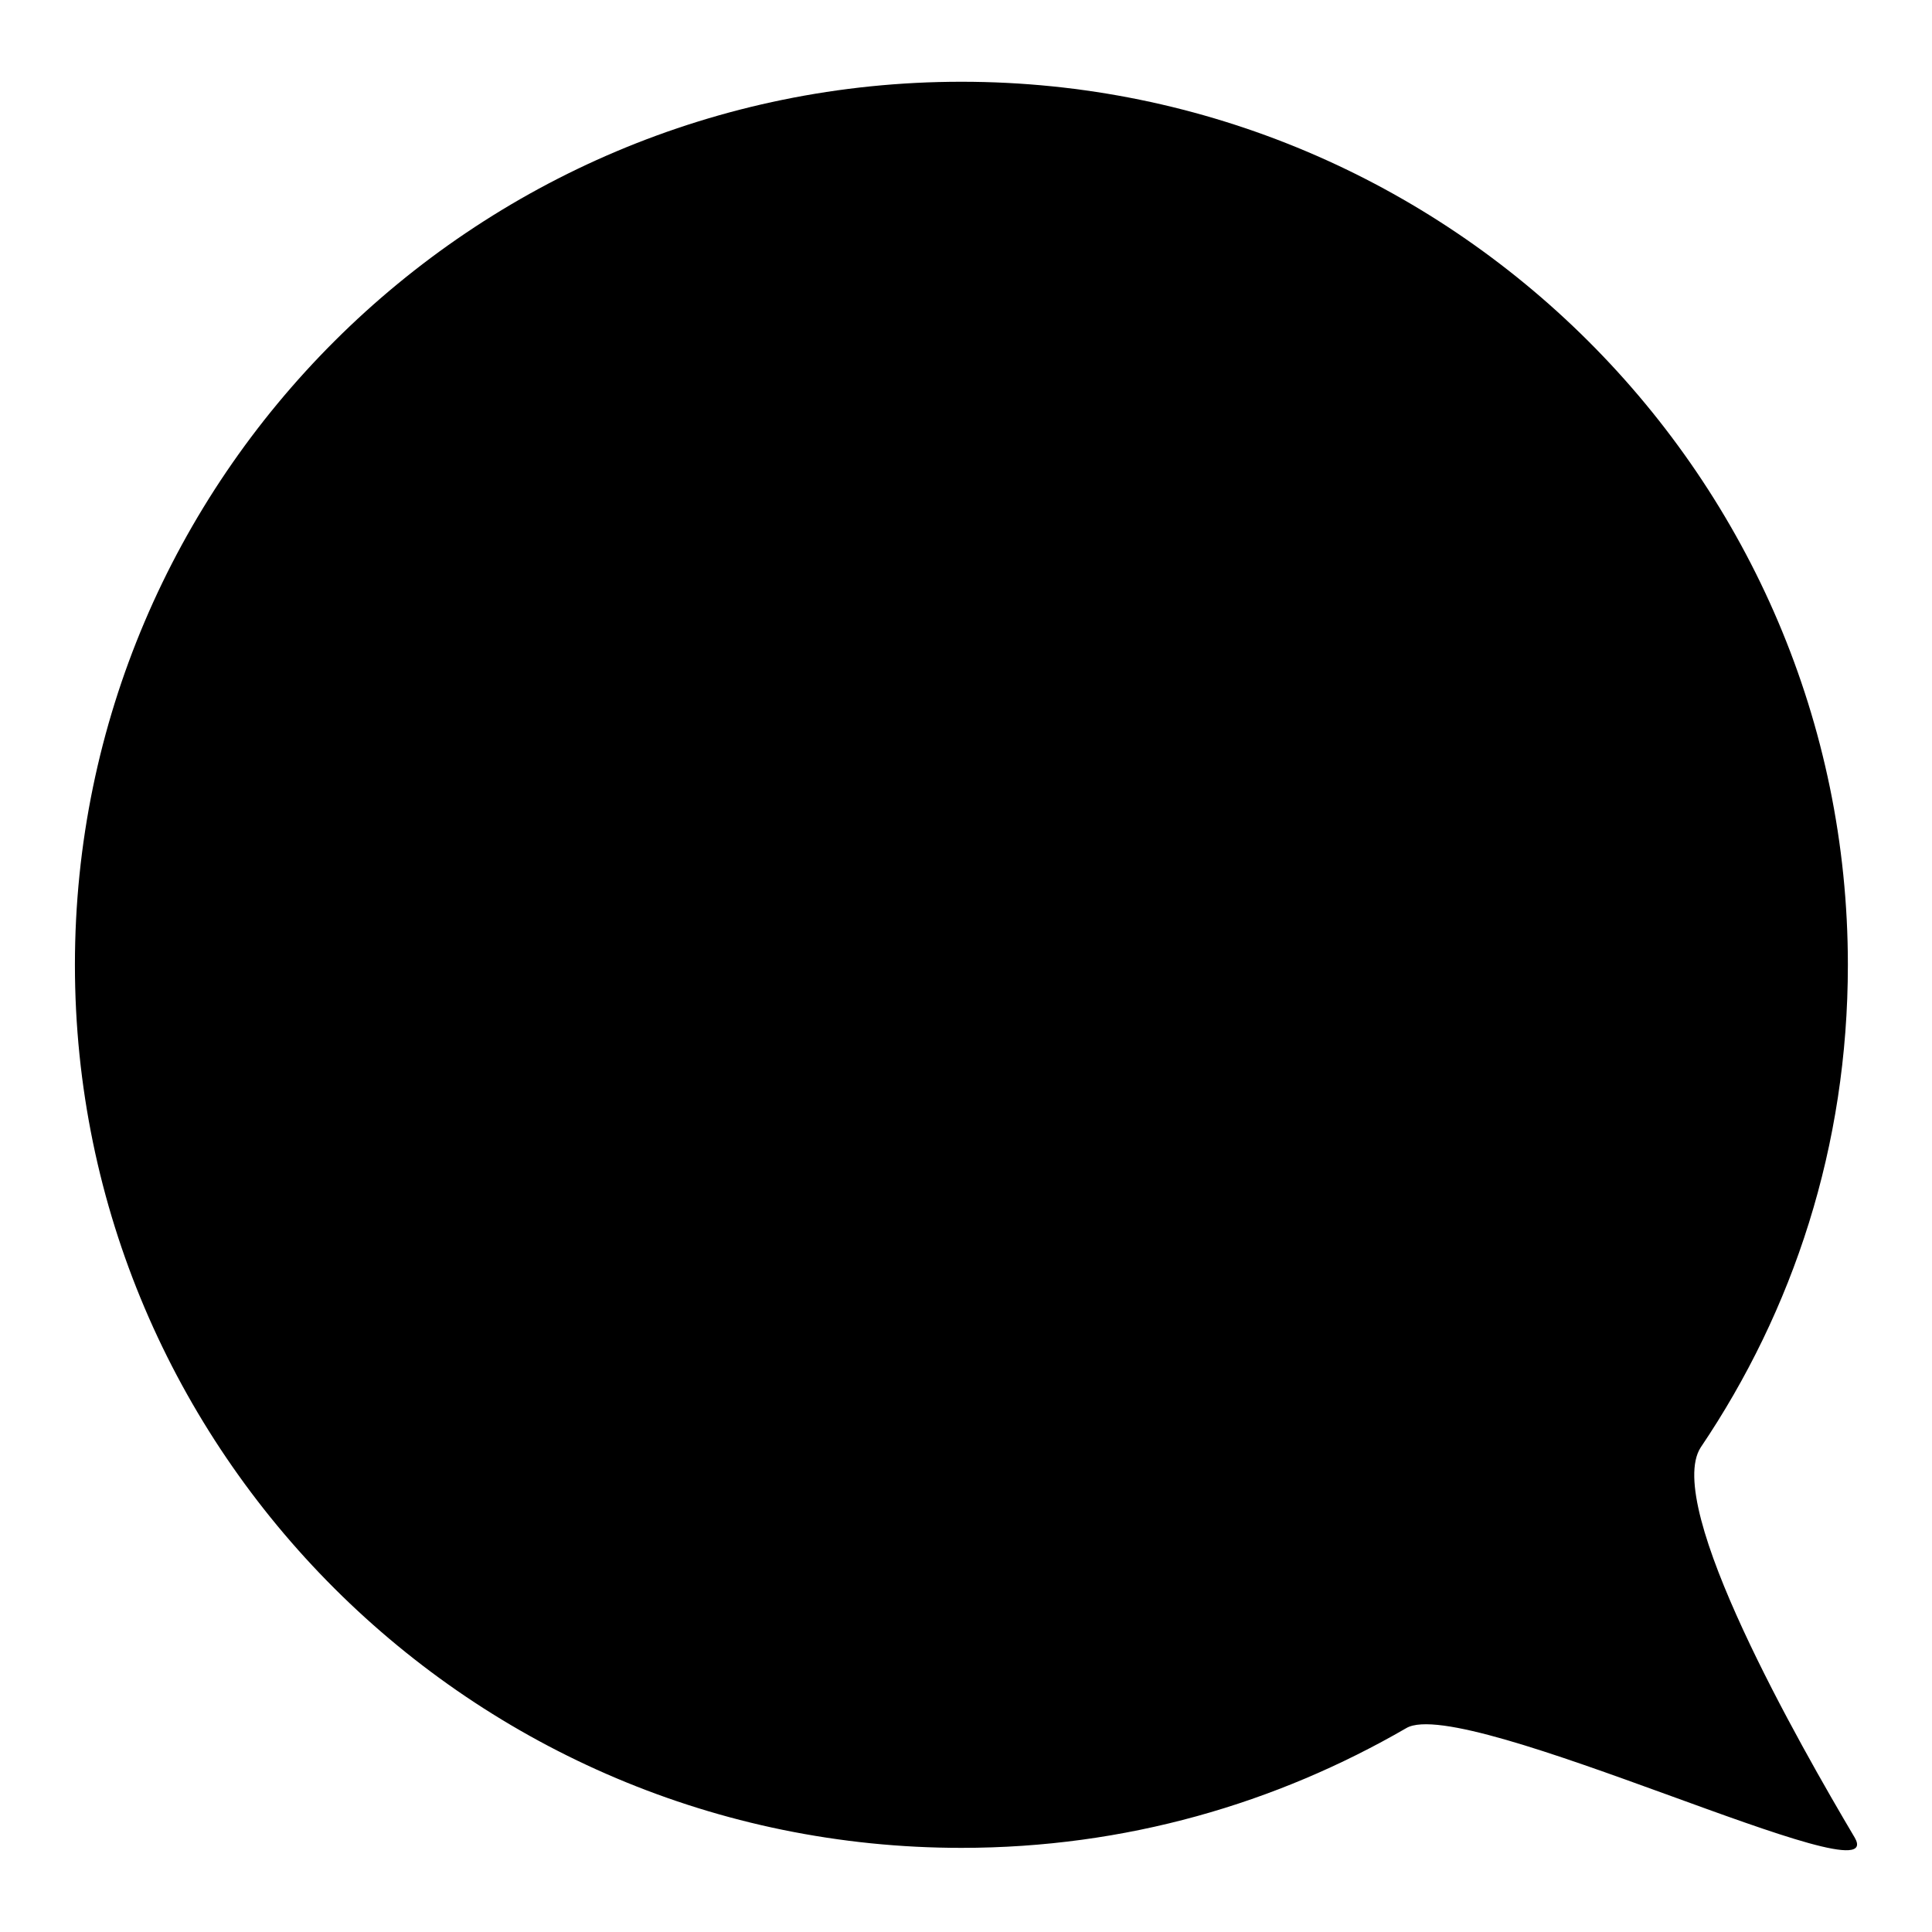<?xml version="1.0"?>
<svg version="1.1" xmlns="http://www.w3.org/2000/svg" x="0px" y="0px" viewBox="0 0 256 256">
  <path stroke-width="12" stroke-miterlimit="10" d="M127.393,10.833 c64.854,0,117.46,52.609,117.46,117.013c0,24.035-7.254,45.804-19.5,63.943c-4.99,7.711,13.15,39.457,20.408,51.705 c4.989,8.612-51.701-19.05-59.412-14.514c-17.233,9.979-37.188,15.872-58.957,15.872c-64.859,0-117.465-52.607-117.465-117.008 C9.928,63.442,62.534,10.833,127.393,10.833z"/>
  <line stroke-width="22" stroke-linecap="round" stroke-miterlimit="10" x1="83.5" y1="128.886" x2="176.184" y2="128.886"/>
  <line stroke-width="22" stroke-linecap="round" stroke-miterlimit="10" x1="129.842" y1="82.544" x2="129.842" y2="175.228"/>
</svg>
<!-- steamcommunity.com/public/javascript/webui/friends.js -->
